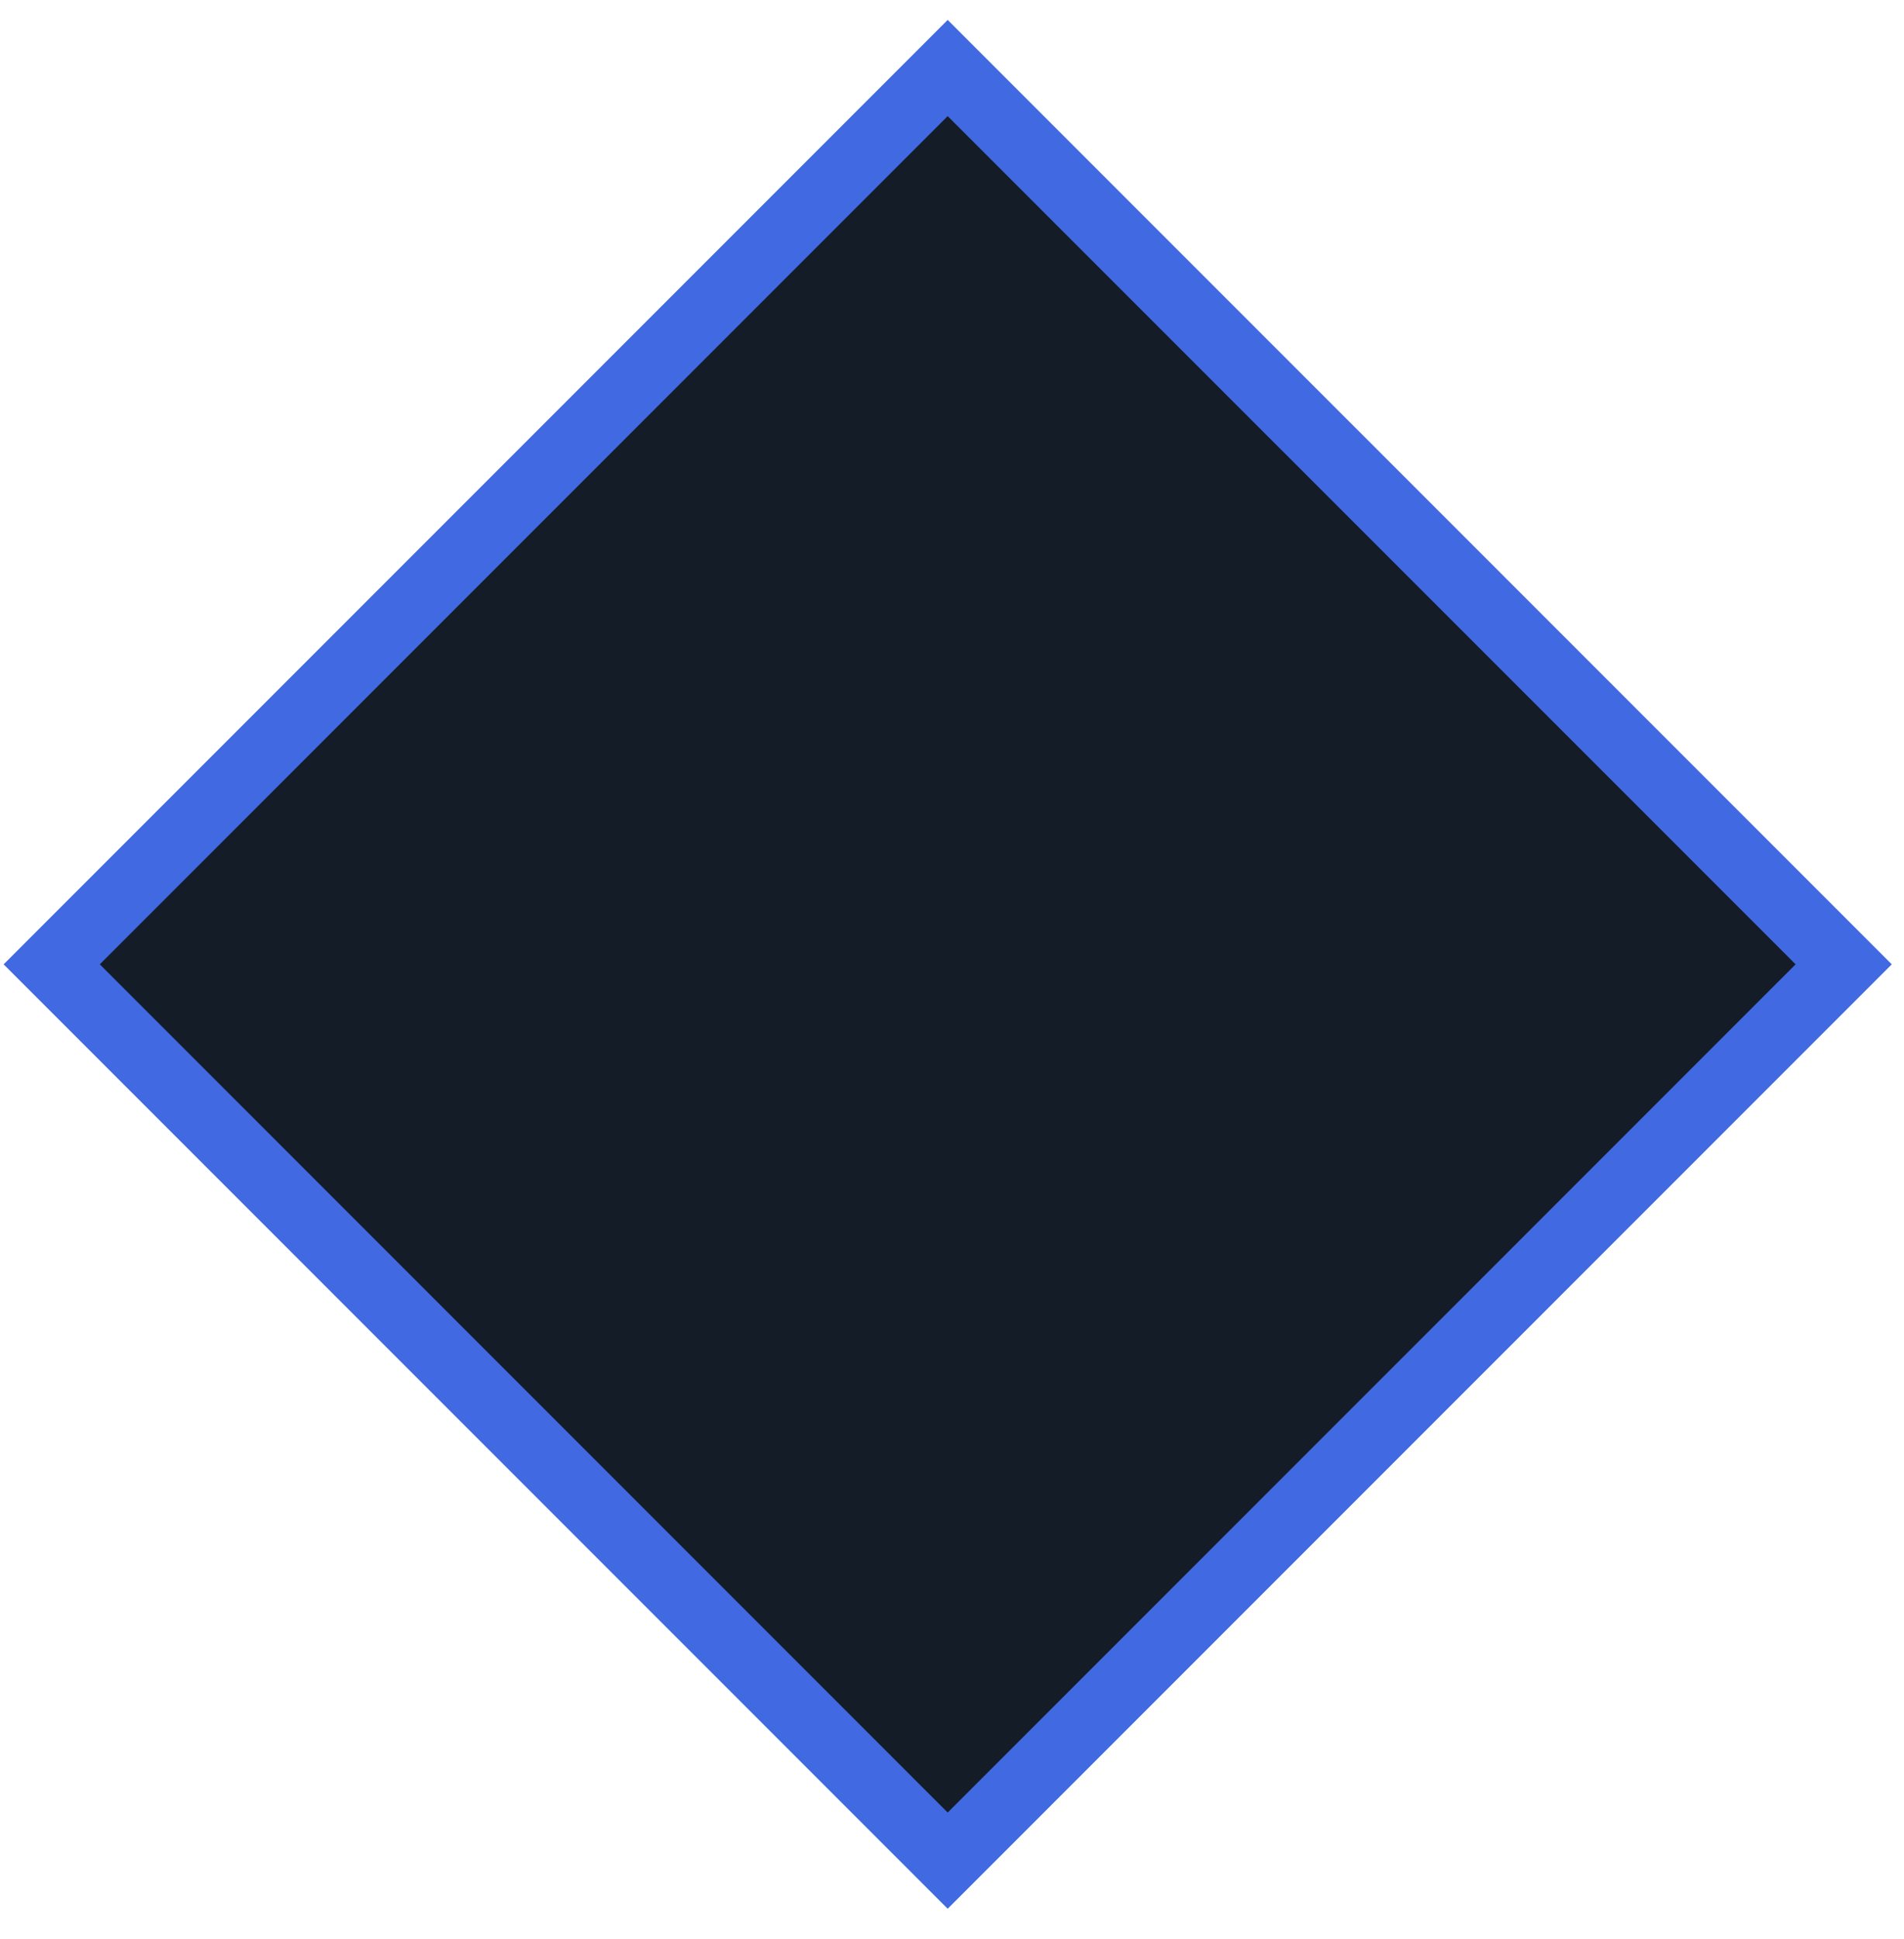 <svg
  aria-label="D8"
  class="die-icon d8"
  role="img"
  viewBox="0 0 56 57"
  xmlns="http://www.w3.org/2000/svg"
>
  <path
    class="shape"
    d="M27.873 2L1.521 28.352L27.873 54.704L54.226 28.352L27.873 2Z"
    fill="#141c27"
    stroke="#4169E1"
    stroke-width="2px"
  ></path>
</svg>